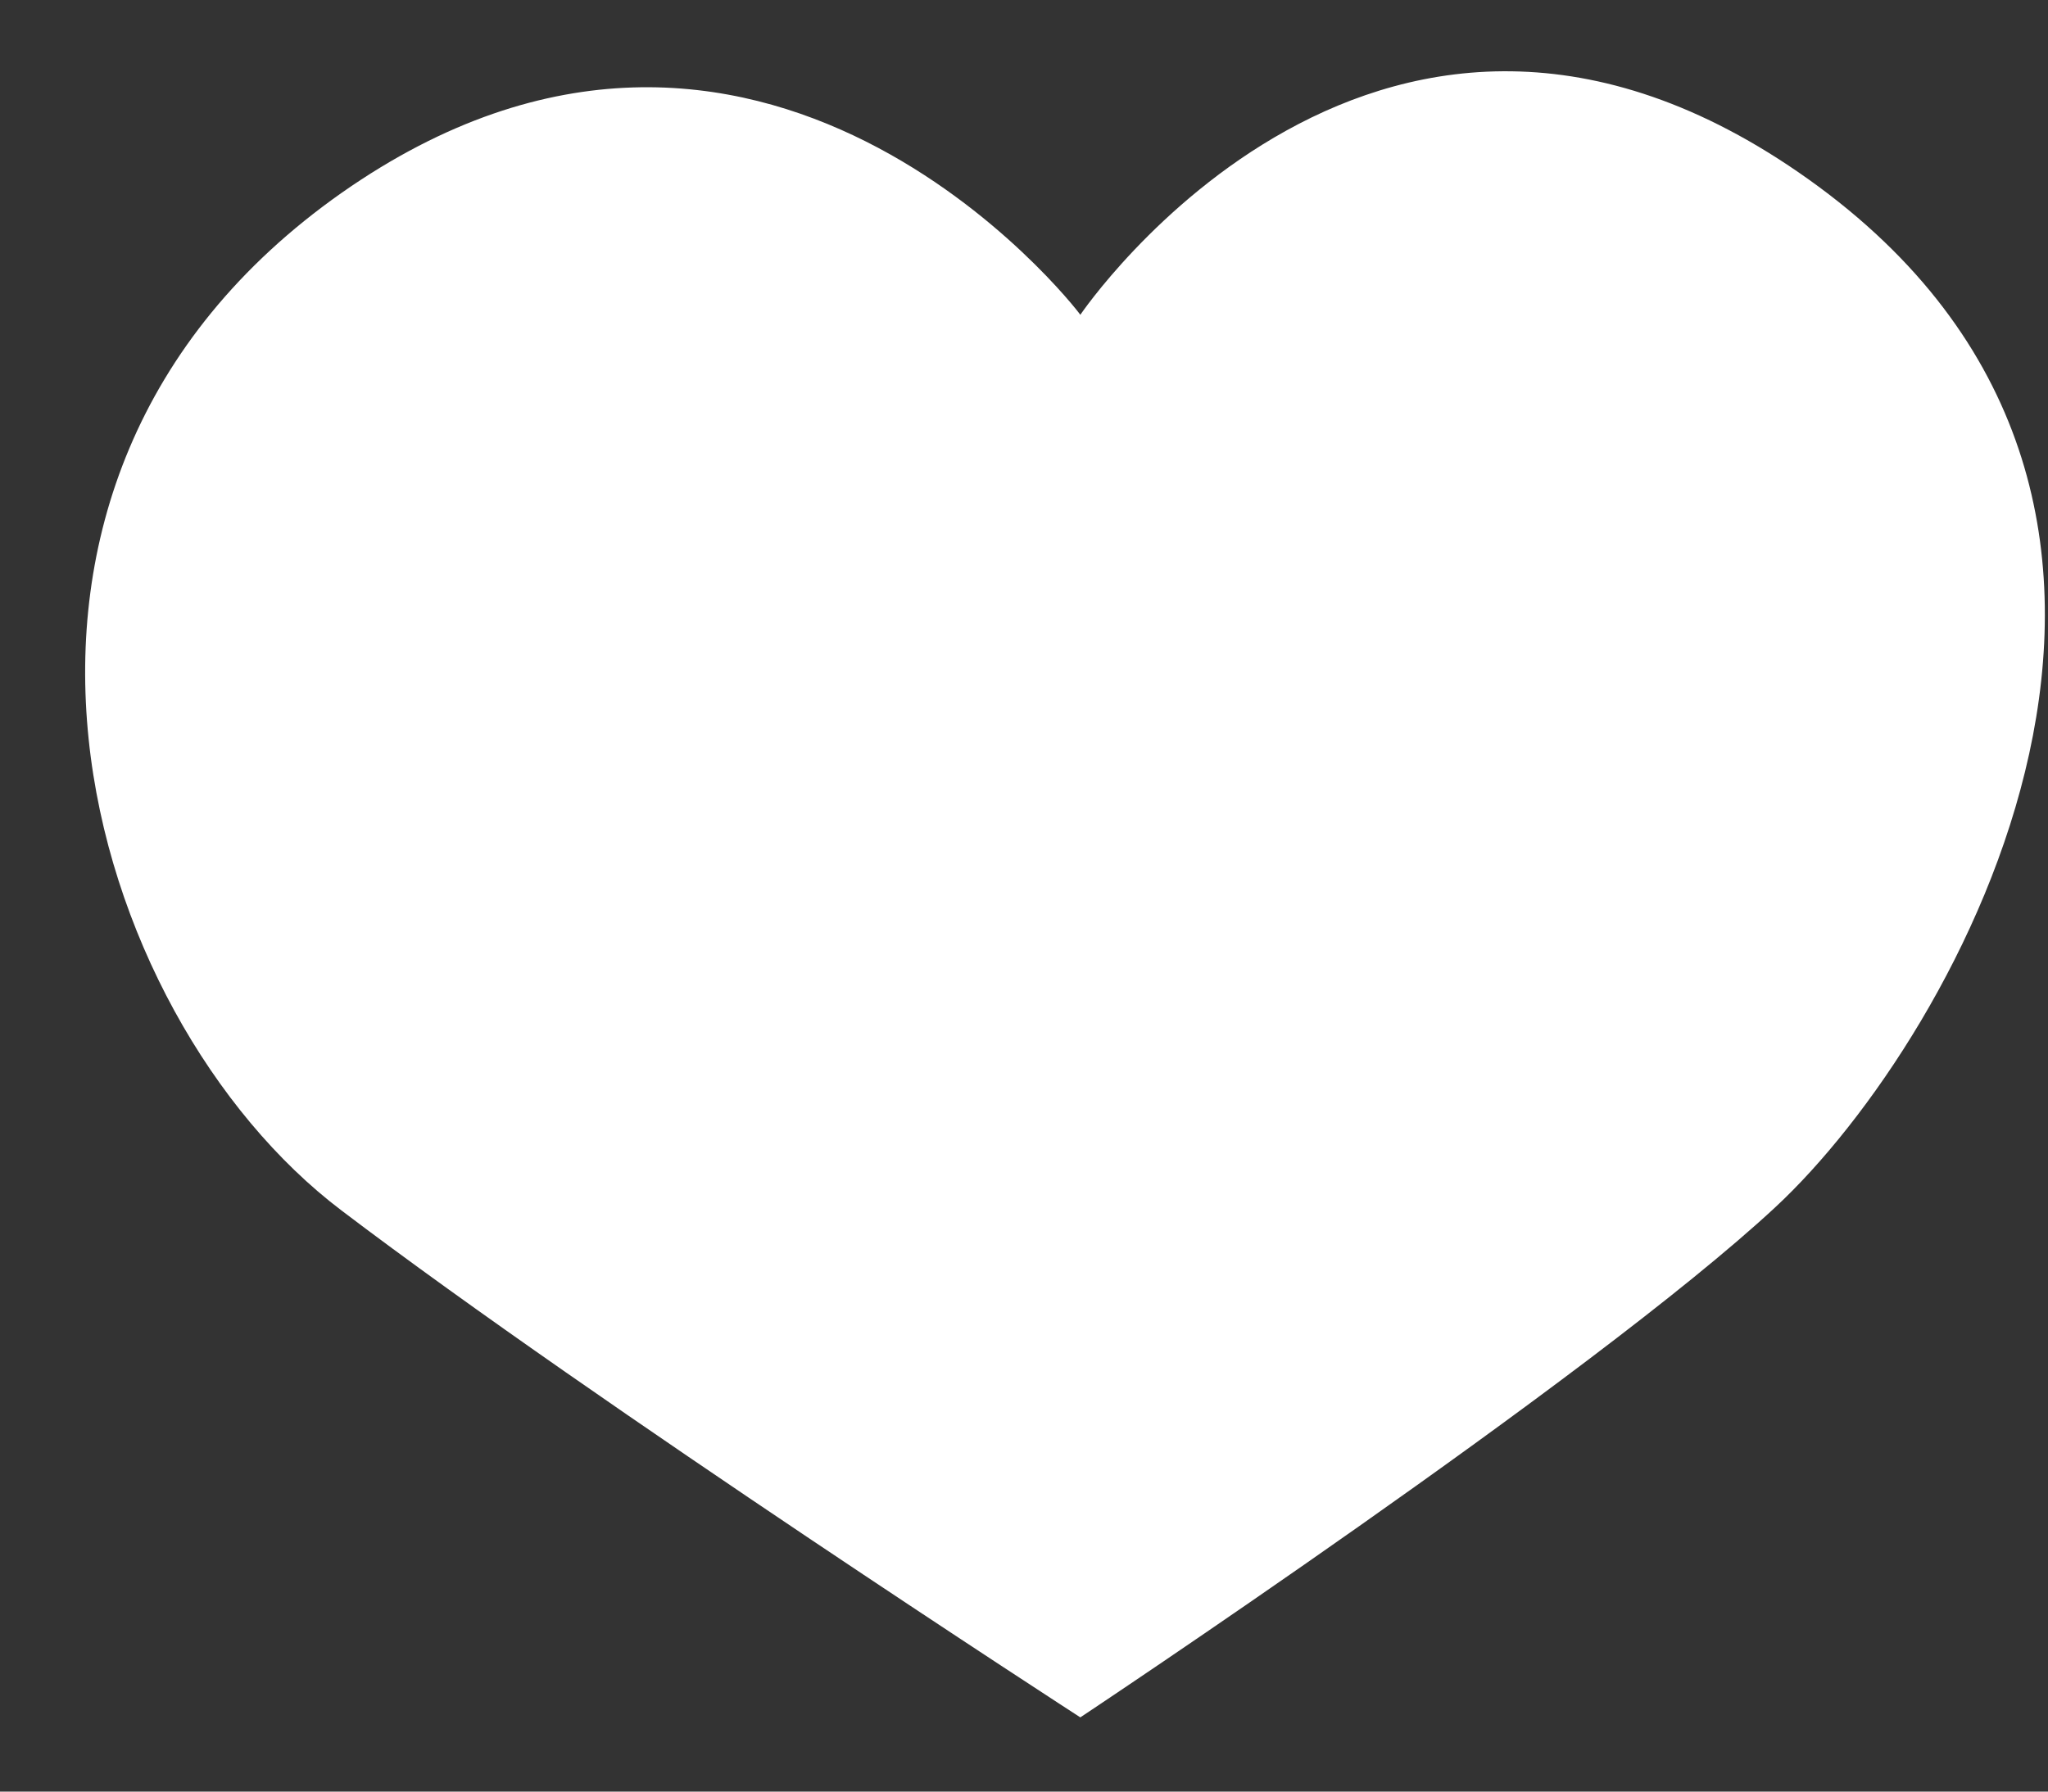 <svg xmlns="http://www.w3.org/2000/svg" viewBox="0 0 24 21" width="24" height="21"><rect x="0" y="0" width="24" height="21" fill="#333333" stroke="none"/><path fill="#fff" d="M12.66 3.69s3.555-5.26 8.655-1.5c5.1 3.77 1.643 9.96-.51 11.96-2.15 2-8.145 5.98-8.145 5.98s-5.64-3.65-8.656-5.94c-3.016-2.28-4.892-8.49 0-11.93 4.893-3.43 8.605 1.35 8.656 1.43z"/></svg>